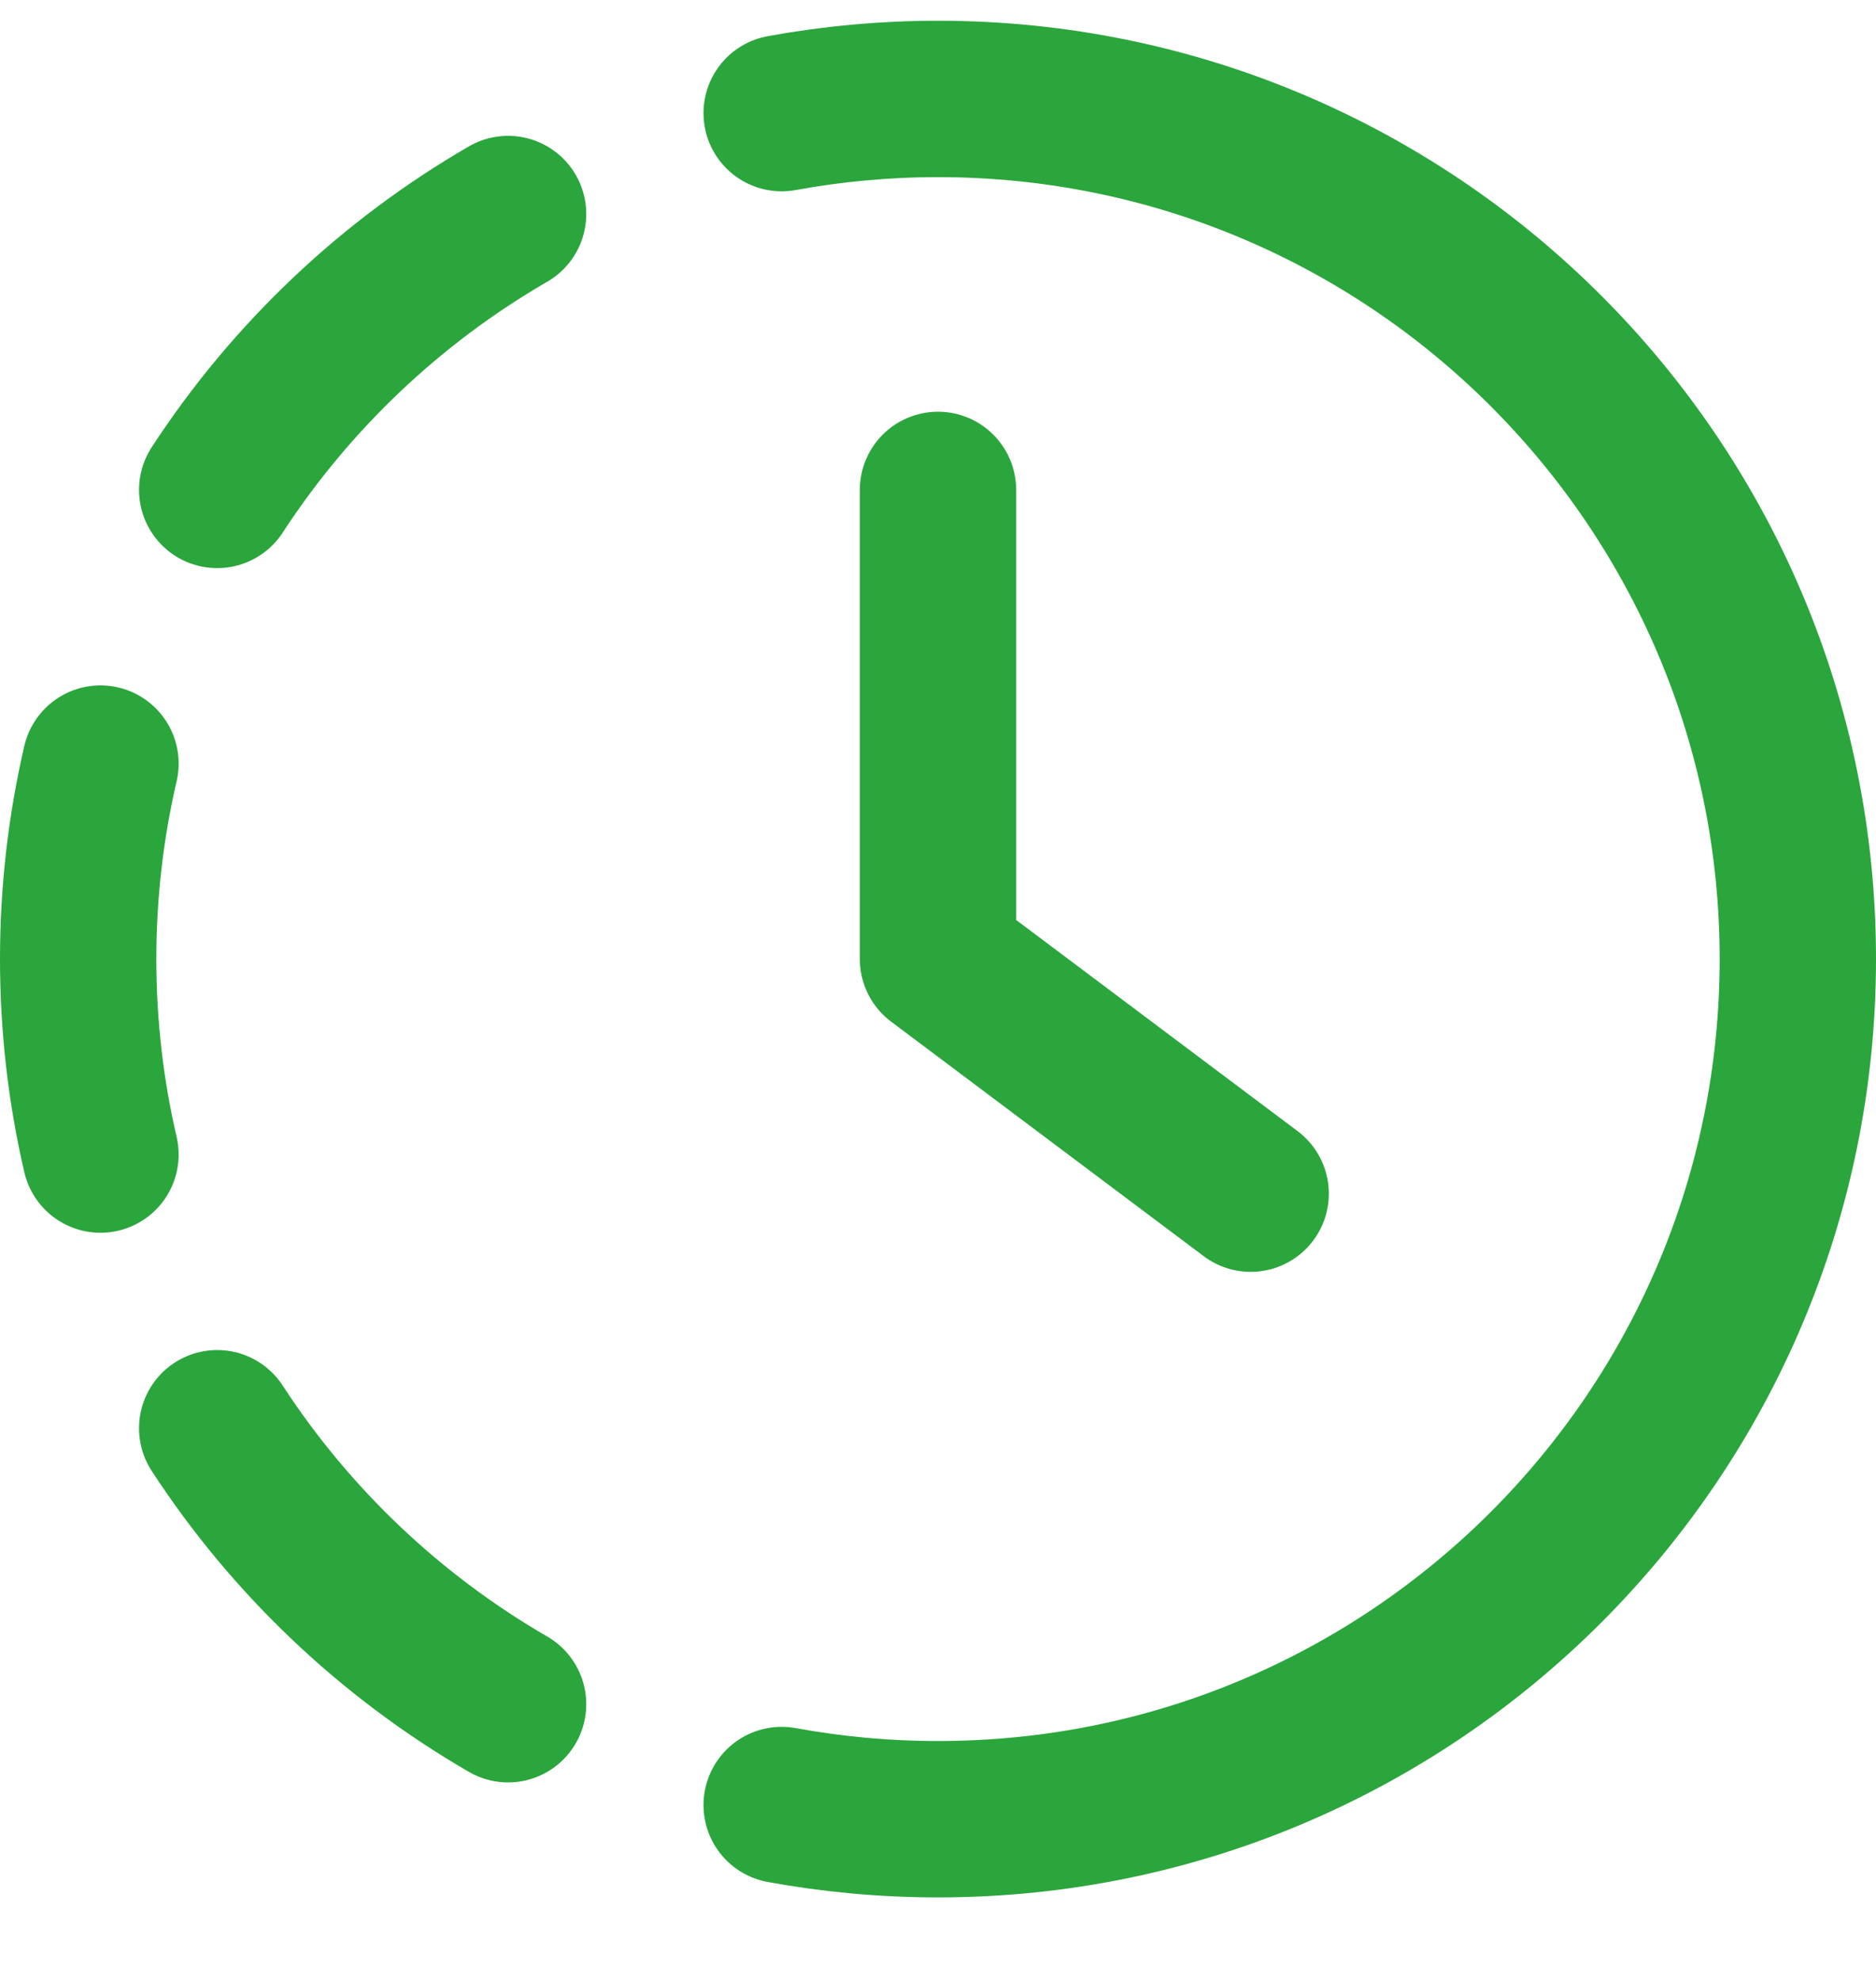 <svg width="18" height="19" viewBox="0 0 18 19" fill="none" xmlns="http://www.w3.org/2000/svg">
<path d="M9 4.699V9.199M9 9.199L12 11.449M9 9.199C9 9.199 9 9.199 9 9.199ZM0.964 11.074C0.824 10.472 0.75 9.844 0.75 9.199C0.75 8.554 0.824 7.927 0.964 7.324M7.5 1.085C7.986 0.996 8.488 0.949 9 0.949C13.556 0.949 17.25 4.643 17.25 9.199C17.25 13.756 13.556 17.449 9 17.449C8.488 17.449 7.986 17.402 7.5 17.313M4.875 2.053C3.75 2.704 2.792 3.613 2.084 4.699M2.084 13.699C2.792 14.786 3.75 15.695 4.875 16.346" stroke="#2AA63C" stroke-width="1.5" stroke-linecap="round"/>
</svg>

